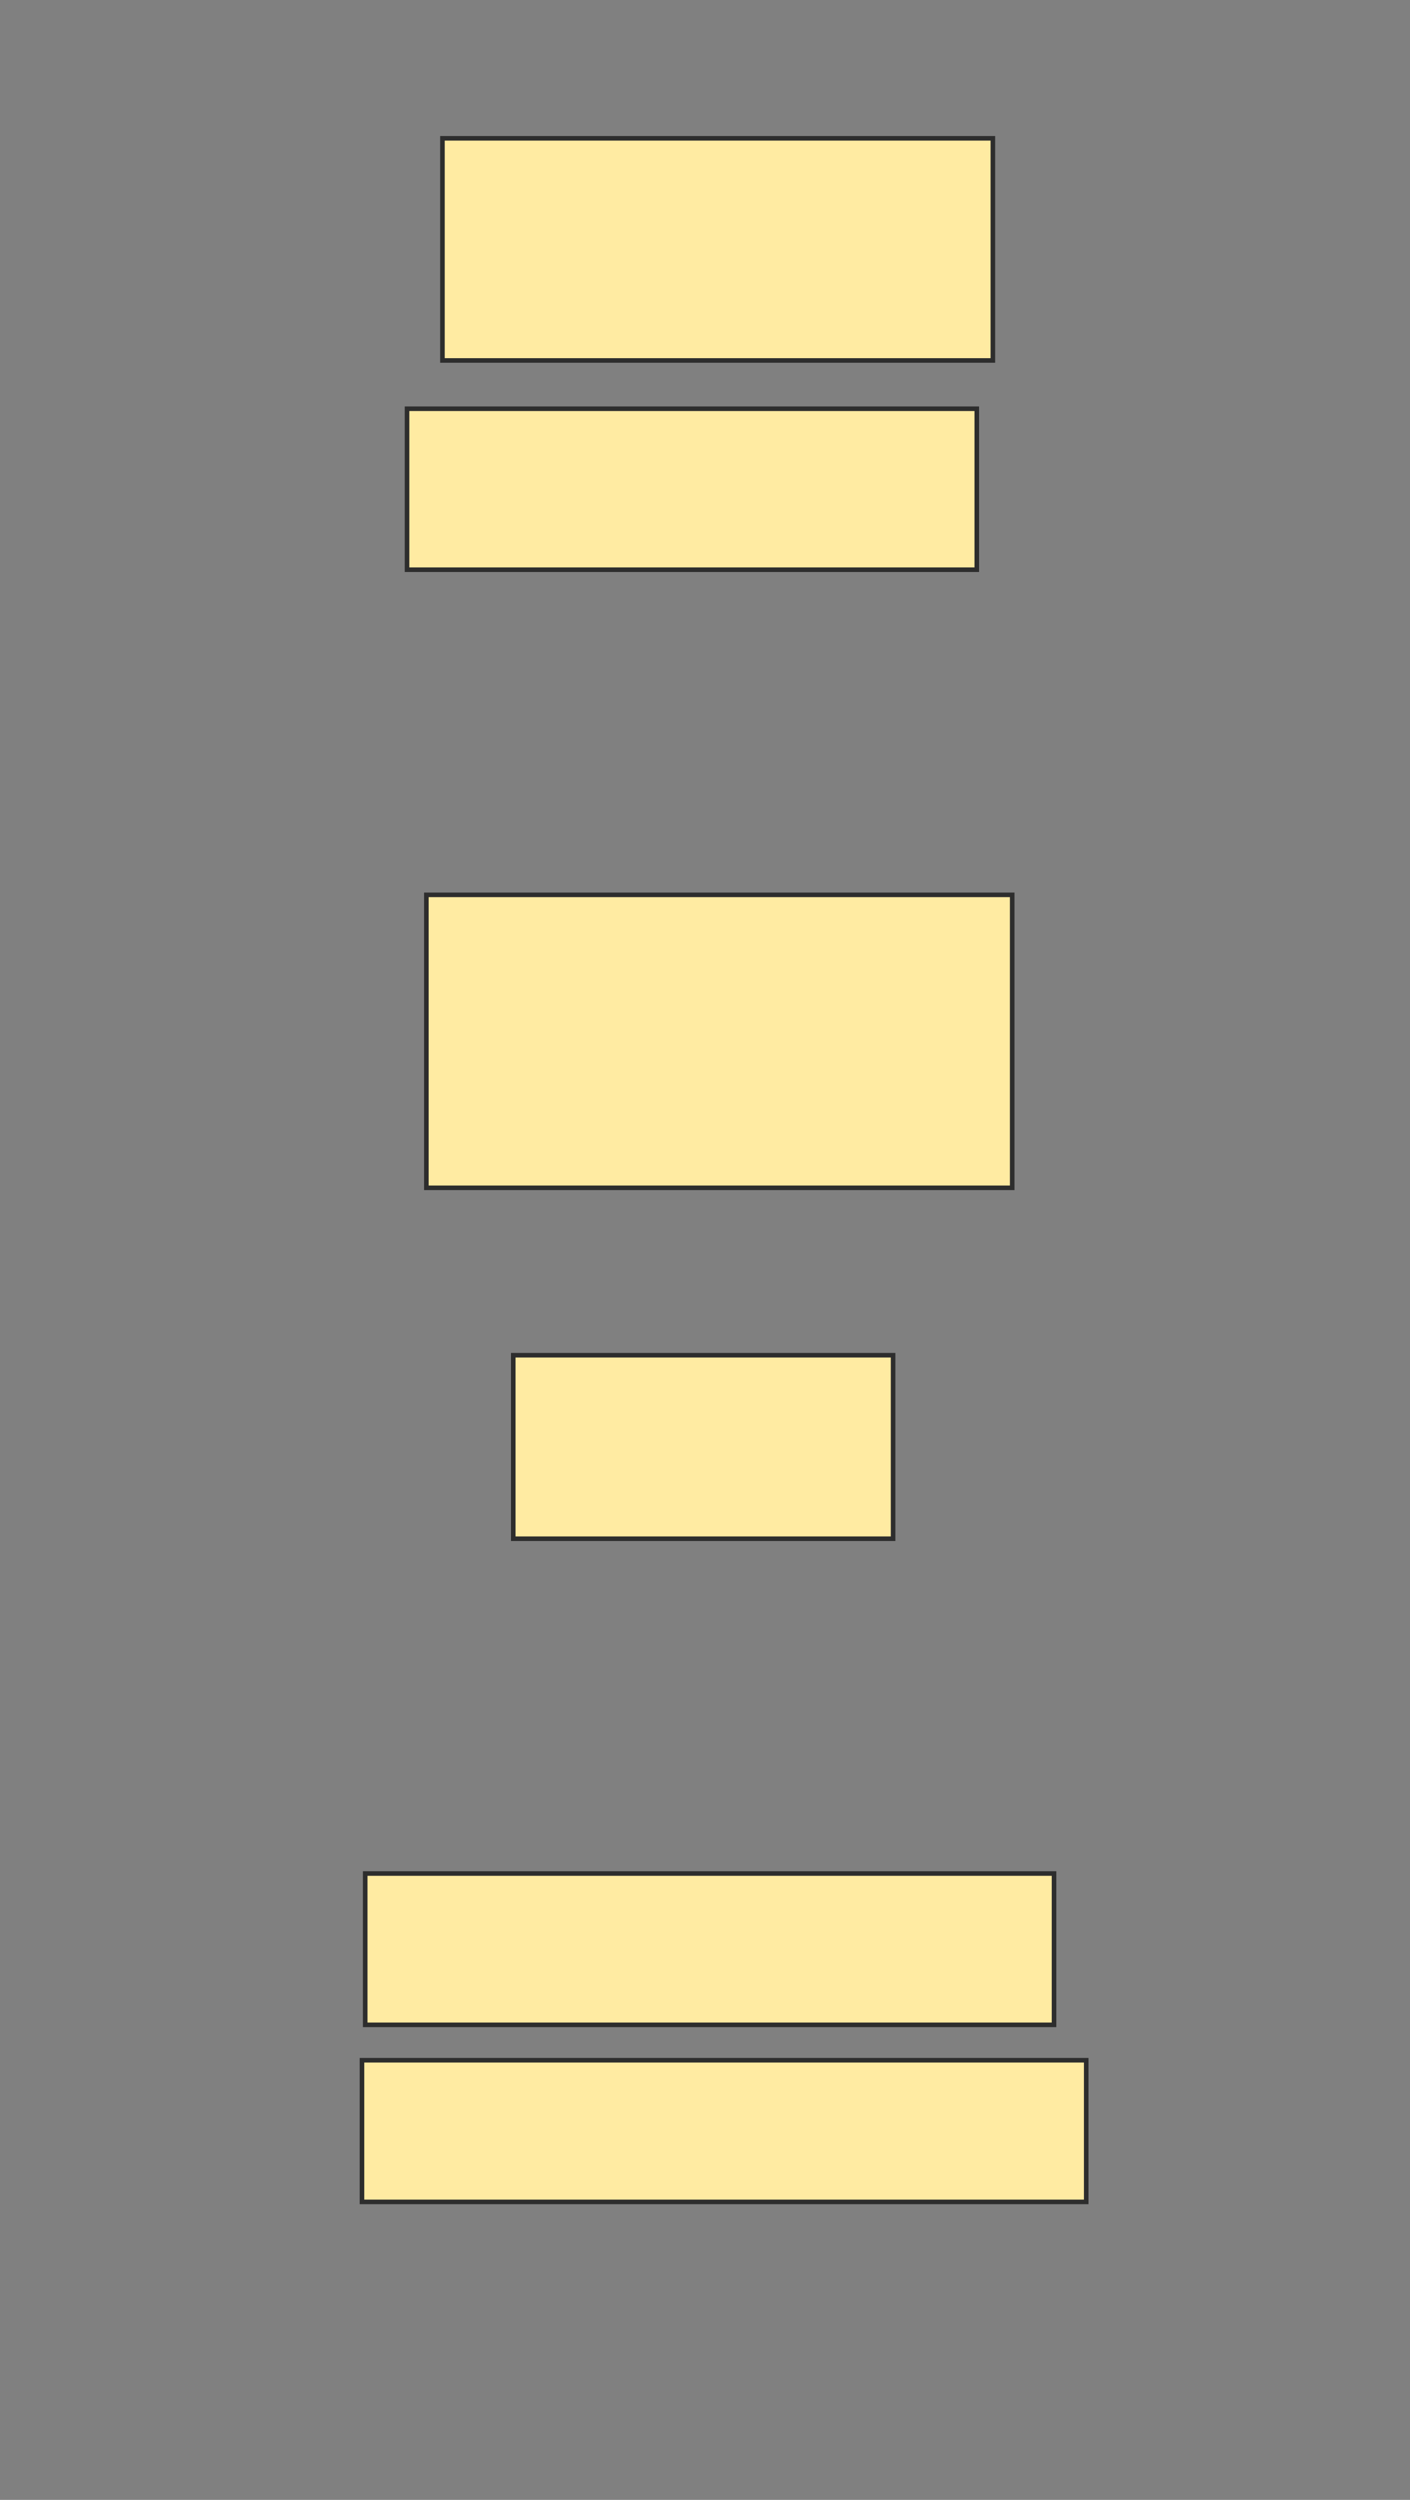 <svg xmlns="http://www.w3.org/2000/svg" width="308" height="546">
 <rect width="100%" height="100%" fill="#808080" stroke="none"/>
 <!-- Created with Image Occlusion Enhanced -->
 <g>
  <title>Labels</title>
 </g>
 <g>
  <title>Masks</title>
  <rect id="c7edf70db22c448cabed78b9fc887c0e-ao-1" height="48.516" width="120.234" y="30.211" x="96.648" stroke="#2D2D2D" fill="#FFEBA2"/>
  <rect id="c7edf70db22c448cabed78b9fc887c0e-ao-2" height="35.156" width="124.453" y="89.273" x="88.914" stroke="#2D2D2D" fill="#FFEBA2"/>
  
  <rect id="c7edf70db22c448cabed78b9fc887c0e-ao-4" height="63.984" width="127.969" y="195.445" x="93.133" stroke="#2D2D2D" fill="#FFEBA2"/>
  <rect id="c7edf70db22c448cabed78b9fc887c0e-ao-5" height="40.078" width="82.969" y="295.992" x="112.117" stroke="#2D2D2D" fill="#FFEBA2"/>
  <rect id="c7edf70db22c448cabed78b9fc887c0e-ao-6" height="33.047" width="150.469" y="409.195" x="79.773" stroke="#2D2D2D" fill="#FFEBA2"/>
  <rect id="c7edf70db22c448cabed78b9fc887c0e-ao-7" height="30.938" width="158.203" y="449.977" x="79.07" stroke="#2D2D2D" fill="#FFEBA2"/>
 </g>
</svg>